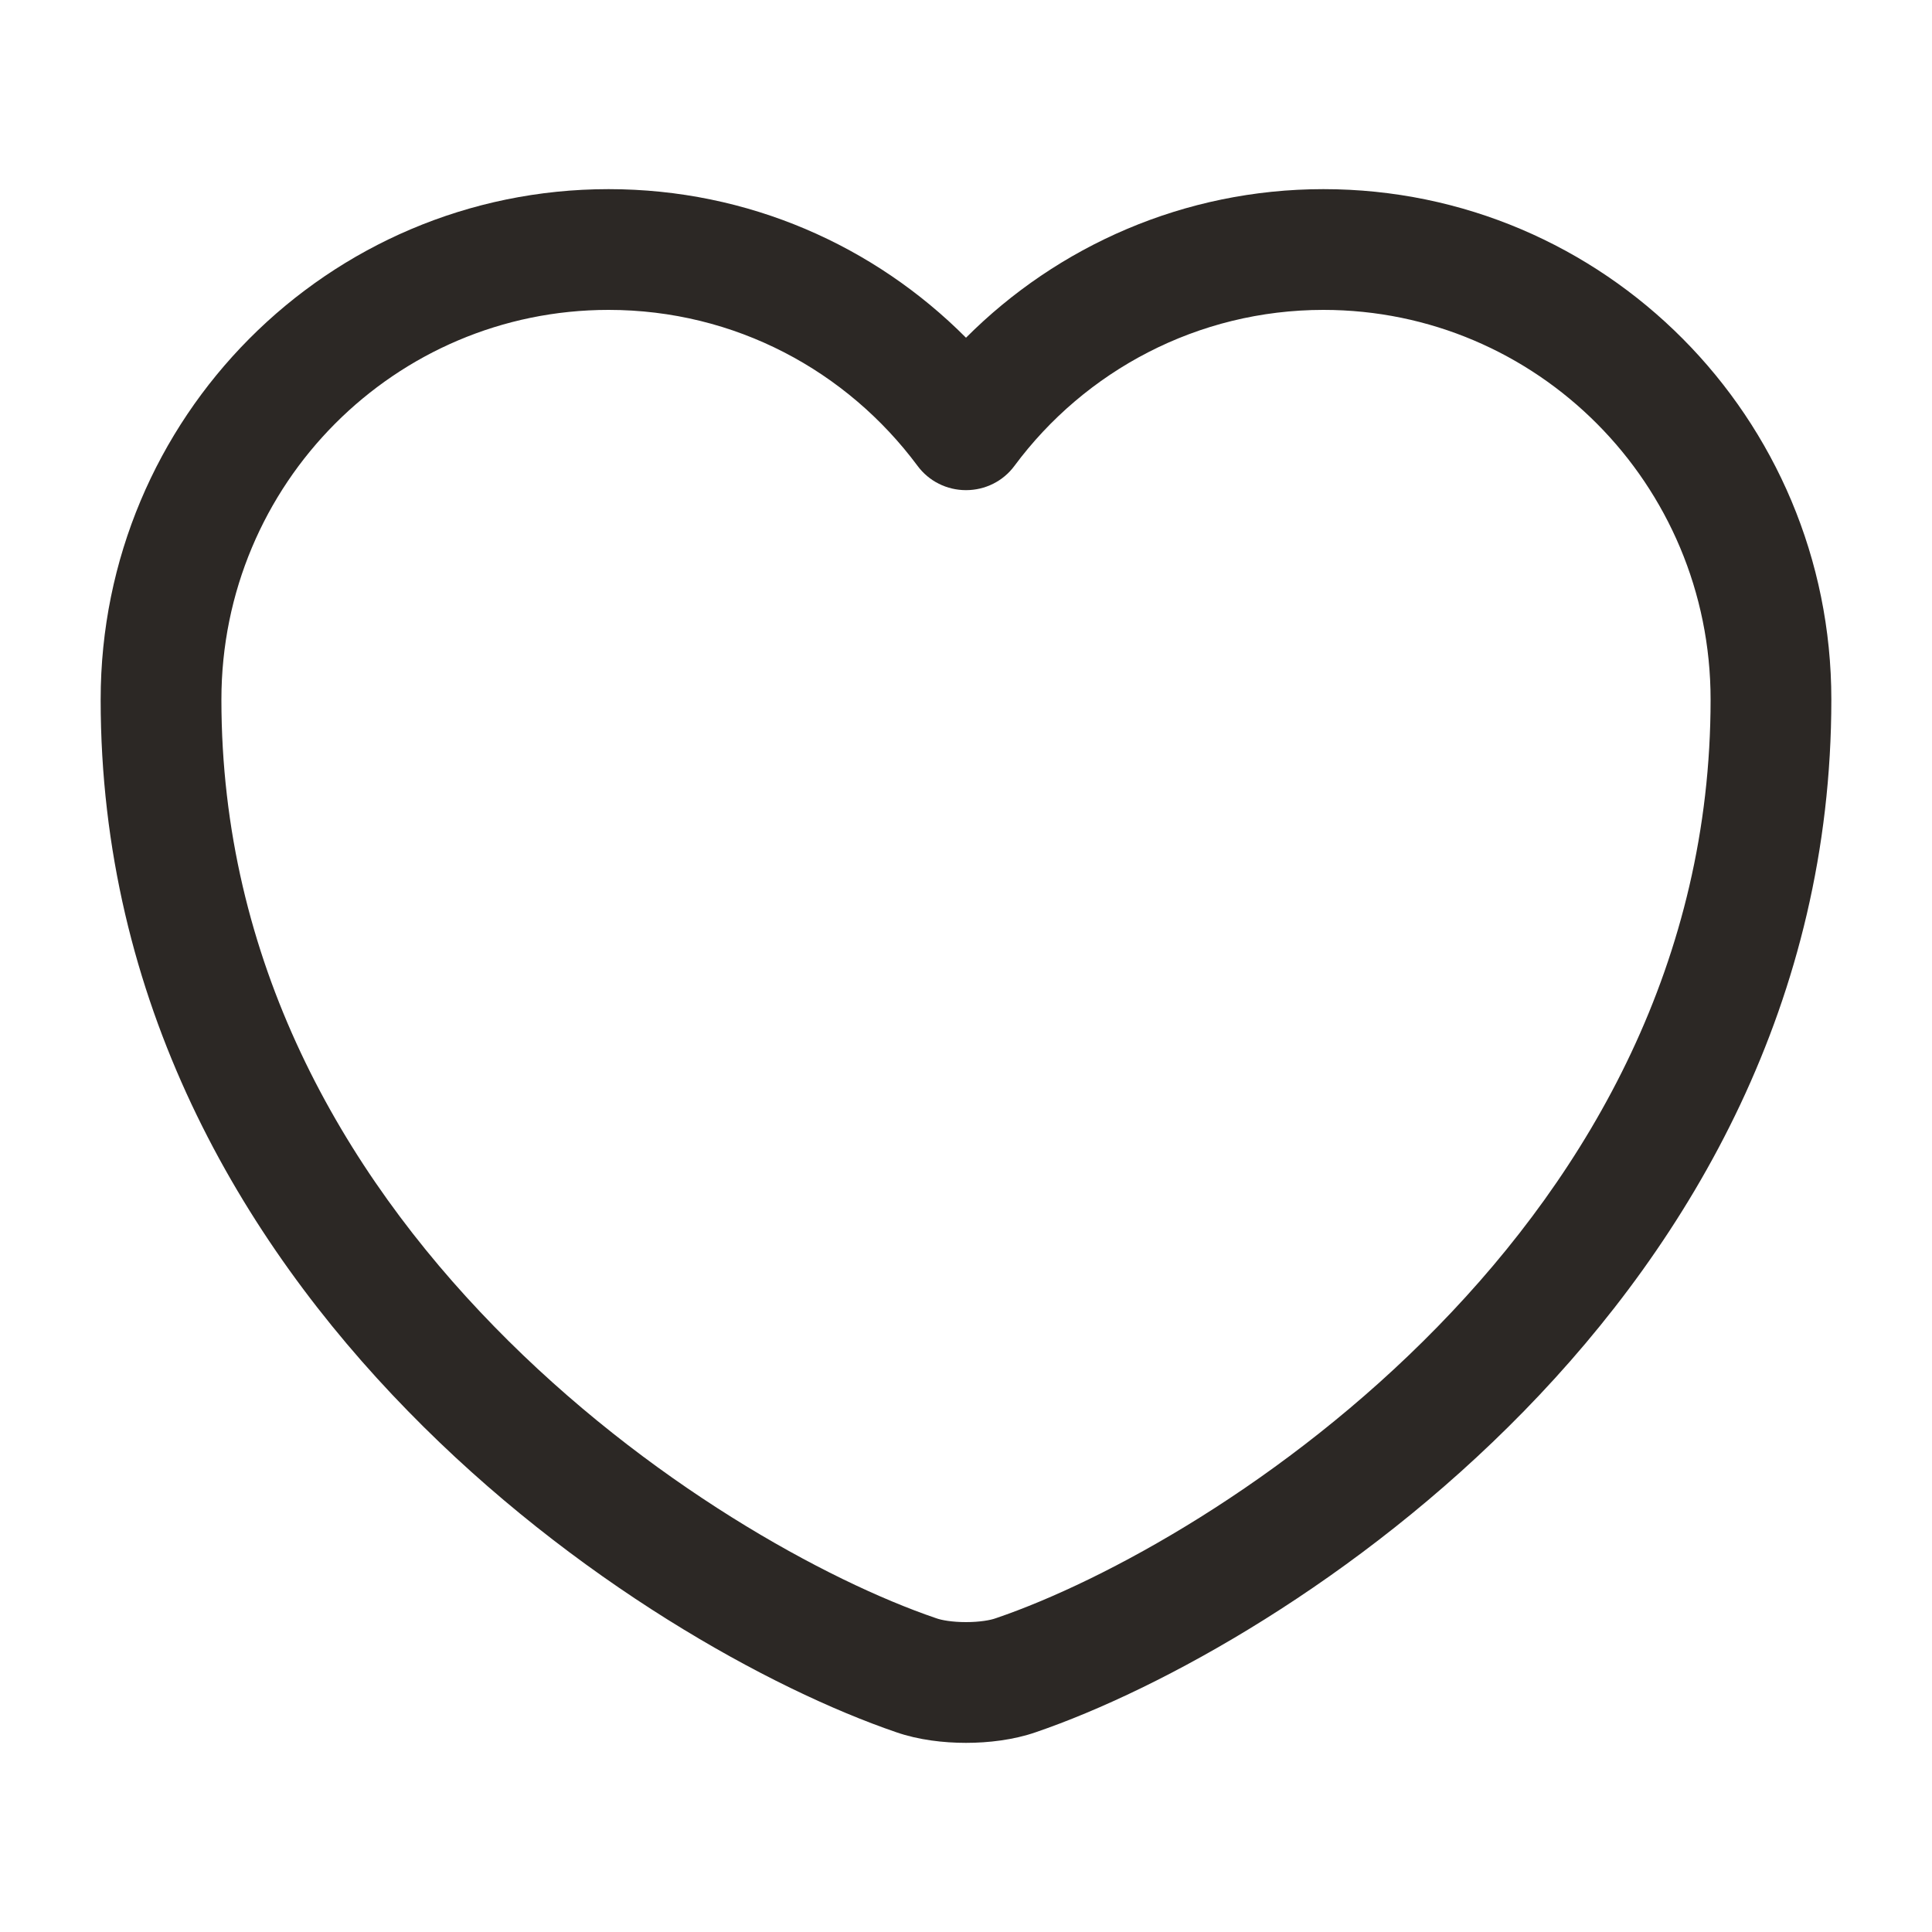 <svg width="10" height="10" viewBox="0 0 10 10" fill="none" xmlns="http://www.w3.org/2000/svg">
<g id="vuesax/linear/heart">
<g id="heart">
<path id="Vector (Stroke)" fill-rule="evenodd" clip-rule="evenodd" d="M3.15 1.604C2.045 1.604 1.146 2.504 1.146 3.621C1.146 4.975 1.771 6.06 2.558 6.866C3.349 7.677 4.283 8.184 4.843 8.375L4.846 8.376L4.846 8.376C4.873 8.386 4.929 8.396 5 8.396C5.071 8.396 5.127 8.386 5.154 8.376L5.157 8.375L5.157 8.375C5.717 8.184 6.651 7.677 7.442 6.866C8.229 6.06 8.854 4.975 8.854 3.621C8.854 2.504 7.955 1.604 6.85 1.604C6.199 1.604 5.615 1.92 5.251 2.411C5.192 2.491 5.099 2.537 5 2.537C4.901 2.537 4.808 2.491 4.749 2.411C4.384 1.92 3.805 1.604 3.15 1.604ZM0.521 3.621C0.521 2.162 1.697 0.979 3.15 0.979C3.874 0.979 4.527 1.273 5 1.748C5.474 1.273 6.13 0.979 6.85 0.979C8.303 0.979 9.479 2.162 9.479 3.621C9.479 5.183 8.754 6.417 7.889 7.303C7.028 8.185 6.01 8.744 5.361 8.966C5.246 9.006 5.115 9.021 5 9.021C4.884 9.021 4.754 9.006 4.639 8.966C3.99 8.744 2.971 8.185 2.111 7.303C1.245 6.417 0.521 5.183 0.521 3.621Z" fill="#2C2825"/>
</g>
</g>
</svg>
